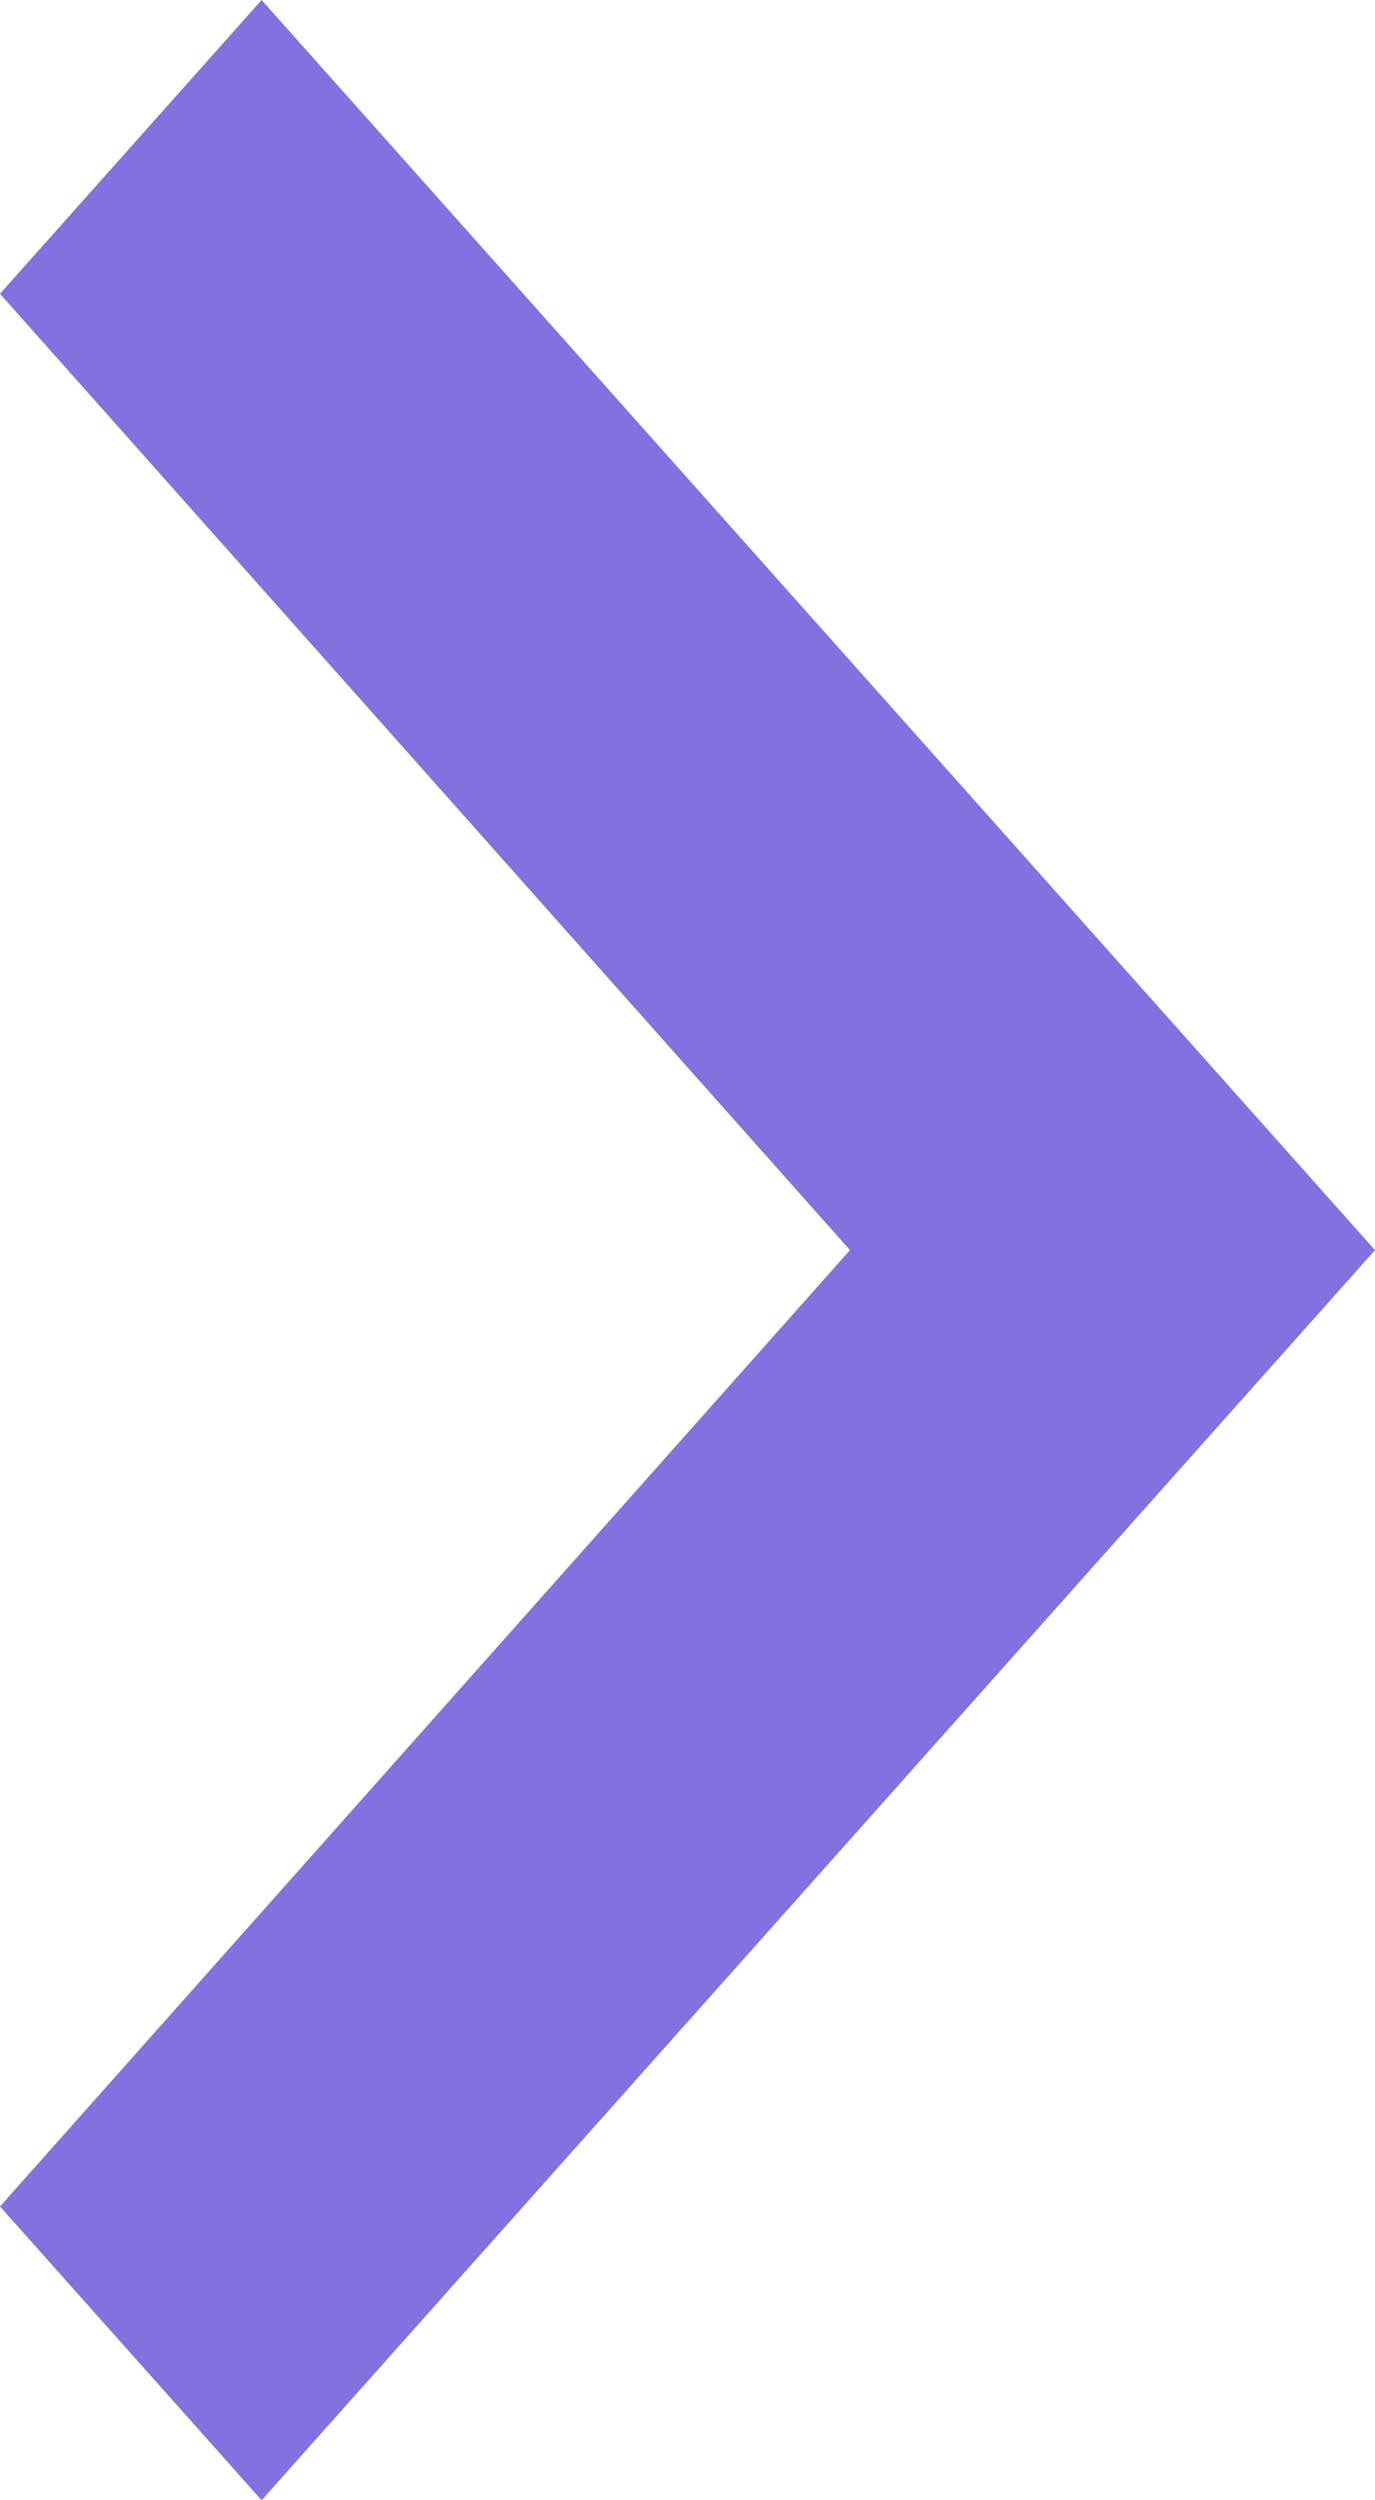<svg xmlns="http://www.w3.org/2000/svg" width="11" height="20" viewBox="0 0 11 20">
  <path id="Icon_material-keyboard-arrow-down" data-name="Icon material-keyboard-arrow-down" d="M2.35,11,10,4.2,17.65,11,20,8.907,10,0,0,8.907Z" transform="translate(11) rotate(90)" fill="#8371df"/>
</svg>
